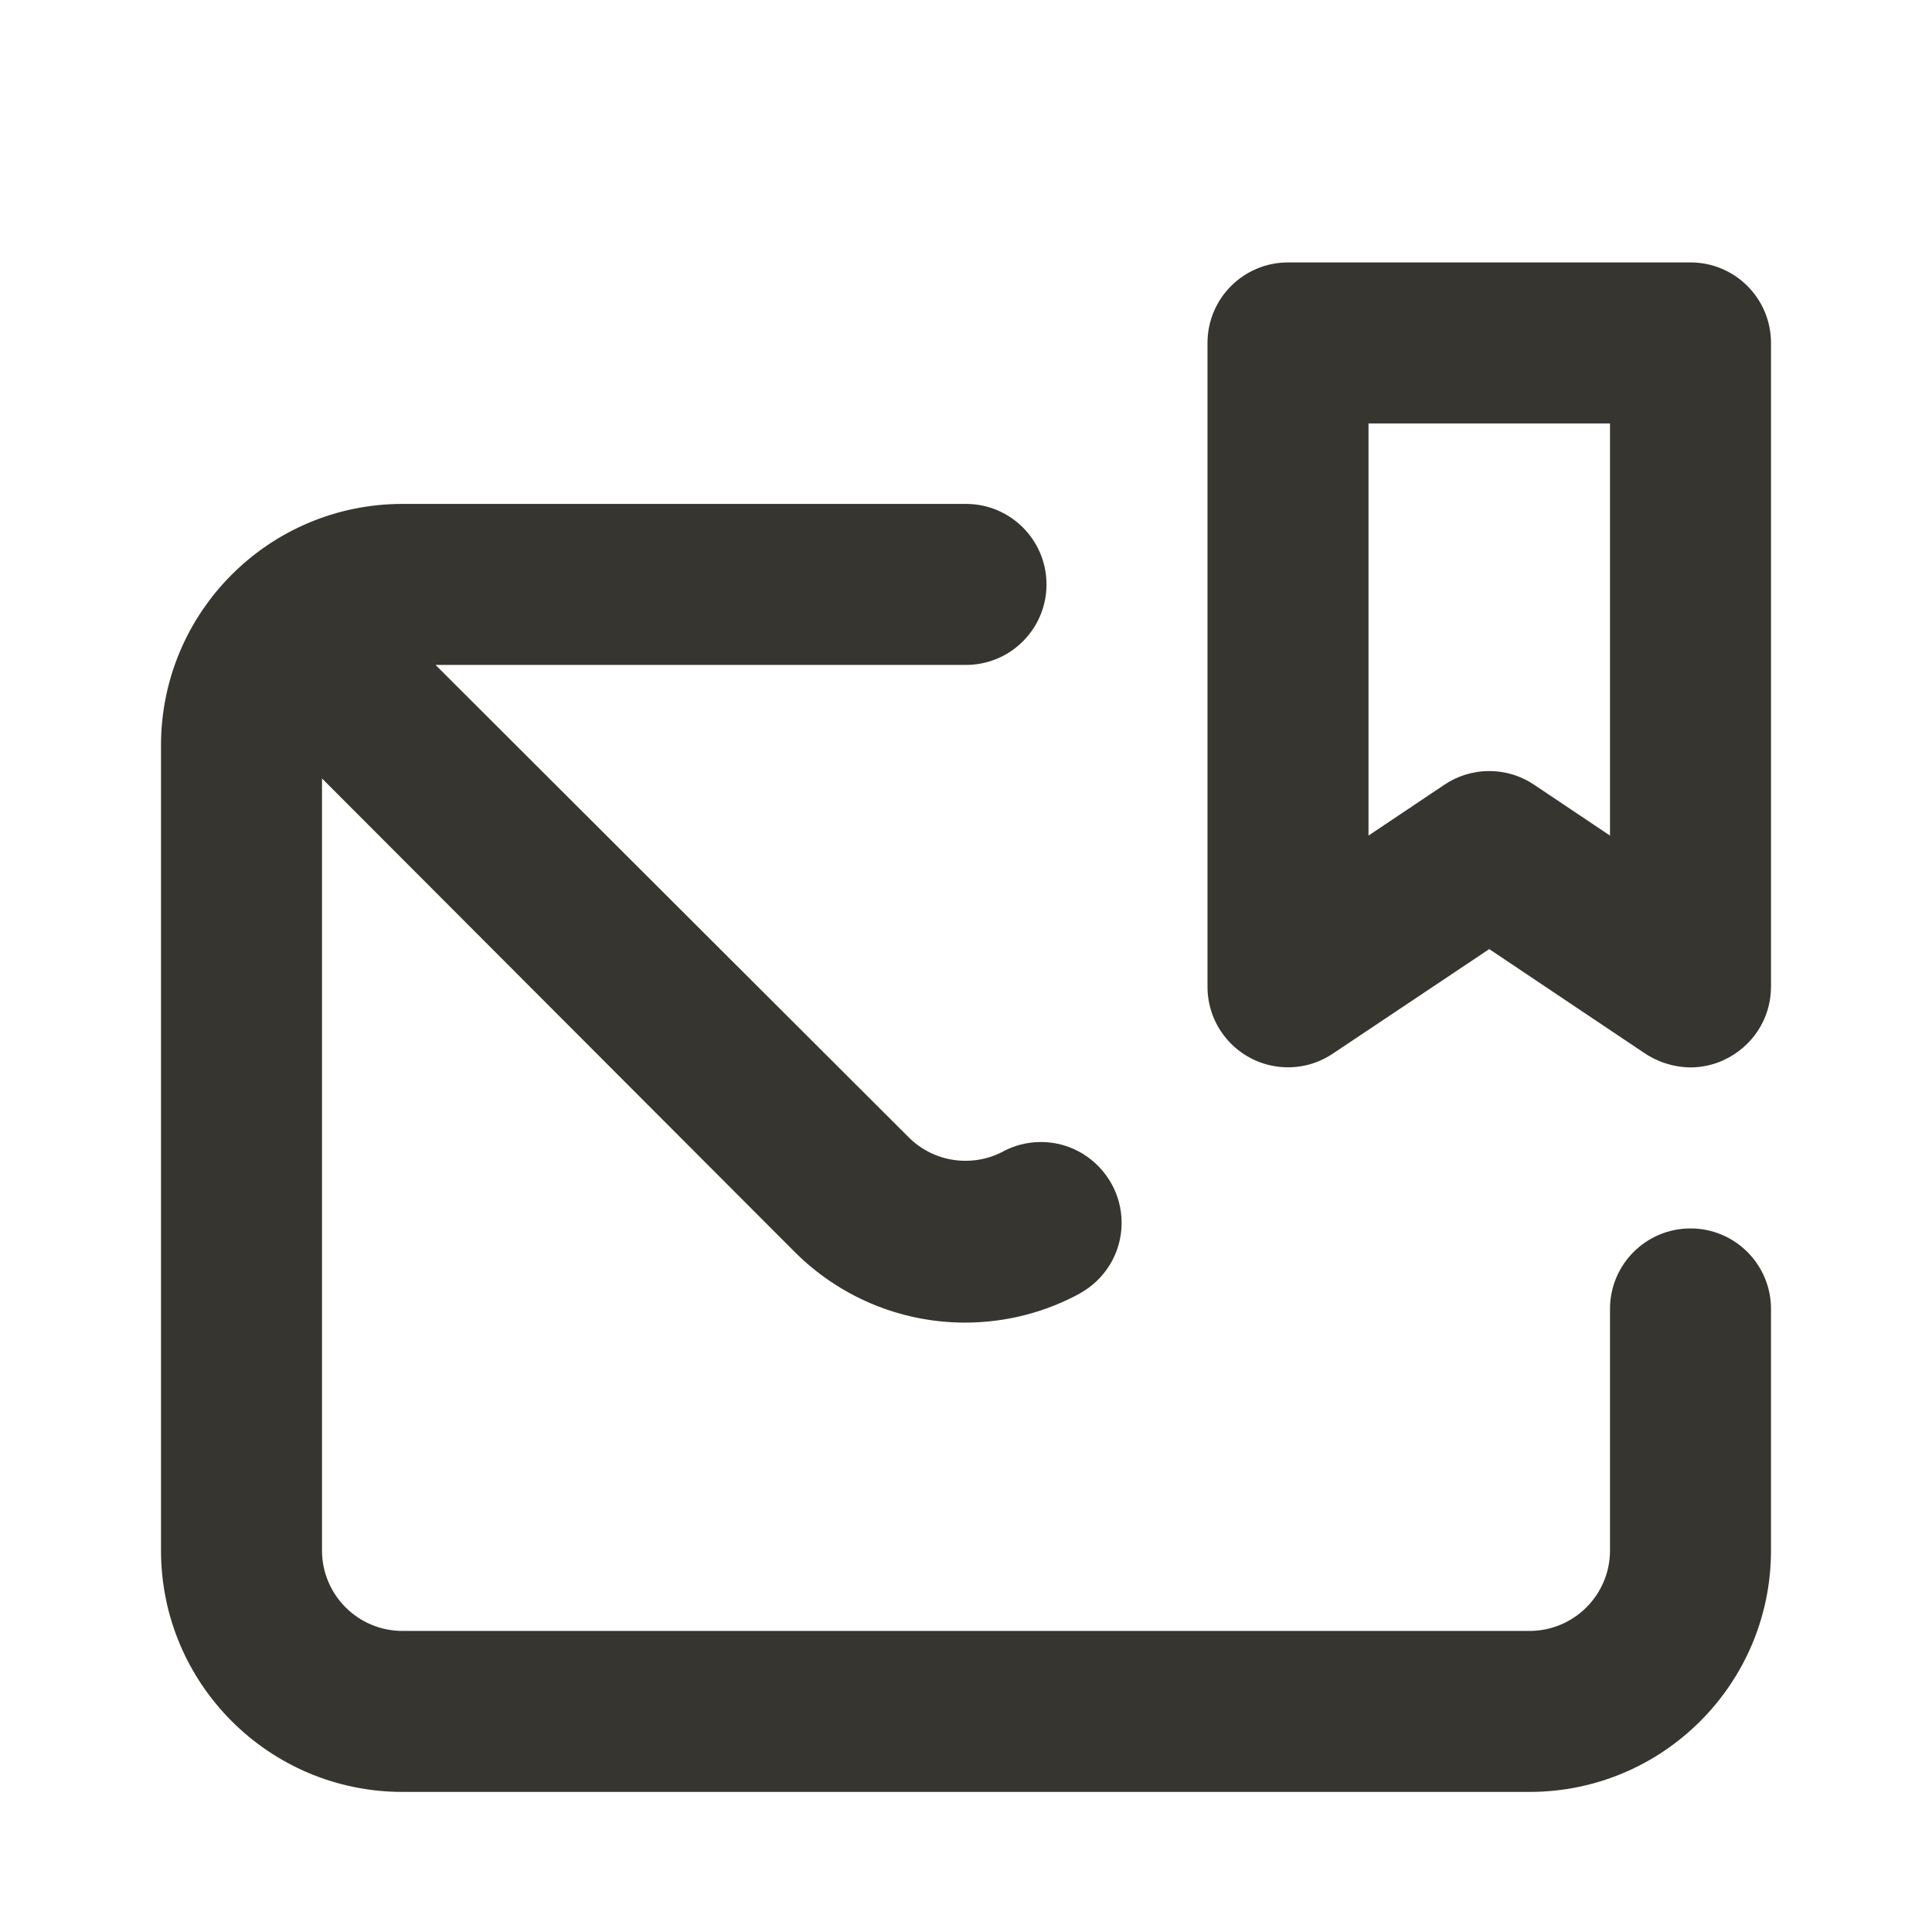 <!-- Generated by IcoMoon.io -->
<svg version="1.1" xmlns="http://www.w3.org/2000/svg" width="280" height="280" viewBox="0 0 280 280">
<title>ul-envelope-bookmark</title>
<path fill="#37352f" d="M245 178.033c-6.443 0-11.667 5.223-11.667 11.667v0 35c0 6.443-5.223 11.667-11.667 11.667v0h-163.333c-6.443 0-11.667-5.223-11.667-11.667v0-111.883l68.6 68.717c6.289 6.24 14.939 10.108 24.492 10.15h0.008c0.018 0 0.038 0 0.059 0 6.091 0 11.818-1.556 16.806-4.292l-0.182 0.091c3.664-2.016 6.105-5.851 6.105-10.256 0-2.058-0.533-3.992-1.468-5.671l0.030 0.059c-2.016-3.664-5.851-6.105-10.256-6.105-2.058 0-3.992 0.533-5.671 1.468l0.059-0.030c-1.546 0.809-3.378 1.284-5.32 1.284-3.146 0-6.002-1.246-8.1-3.27l0.004 0.003-68.717-68.6h76.883c6.443 0 11.667-5.223 11.667-11.667s-5.223-11.667-11.667-11.667v0h-81.667c-19.33 0-35 15.67-35 35v0 116.667c0 19.33 15.67 35 35 35v0h163.333c19.33 0 35-15.67 35-35v0-35c0-6.443-5.223-11.667-11.667-11.667v0zM245 38.033h-58.333c-6.443 0-11.667 5.223-11.667 11.667v0 93.333c0.011 6.435 5.23 11.648 11.667 11.648 2.488 0 4.794-0.779 6.687-2.106l-0.037 0.025 22.517-15.050 22.283 14.933c1.922 1.353 4.303 2.177 6.874 2.216h0.010c1.736-0.008 3.379-0.394 4.855-1.080l-0.072 0.030c4.084-1.869 6.873-5.916 6.883-10.615v-93.335c0-6.443-5.223-11.667-11.667-11.667v0zM233.333 121.1l-10.967-7.35c-1.832-1.253-4.095-2.001-6.533-2.001s-4.701 0.748-6.573 2.027l0.040-0.026-10.967 7.35v-59.733h35z"></path>
</svg>
